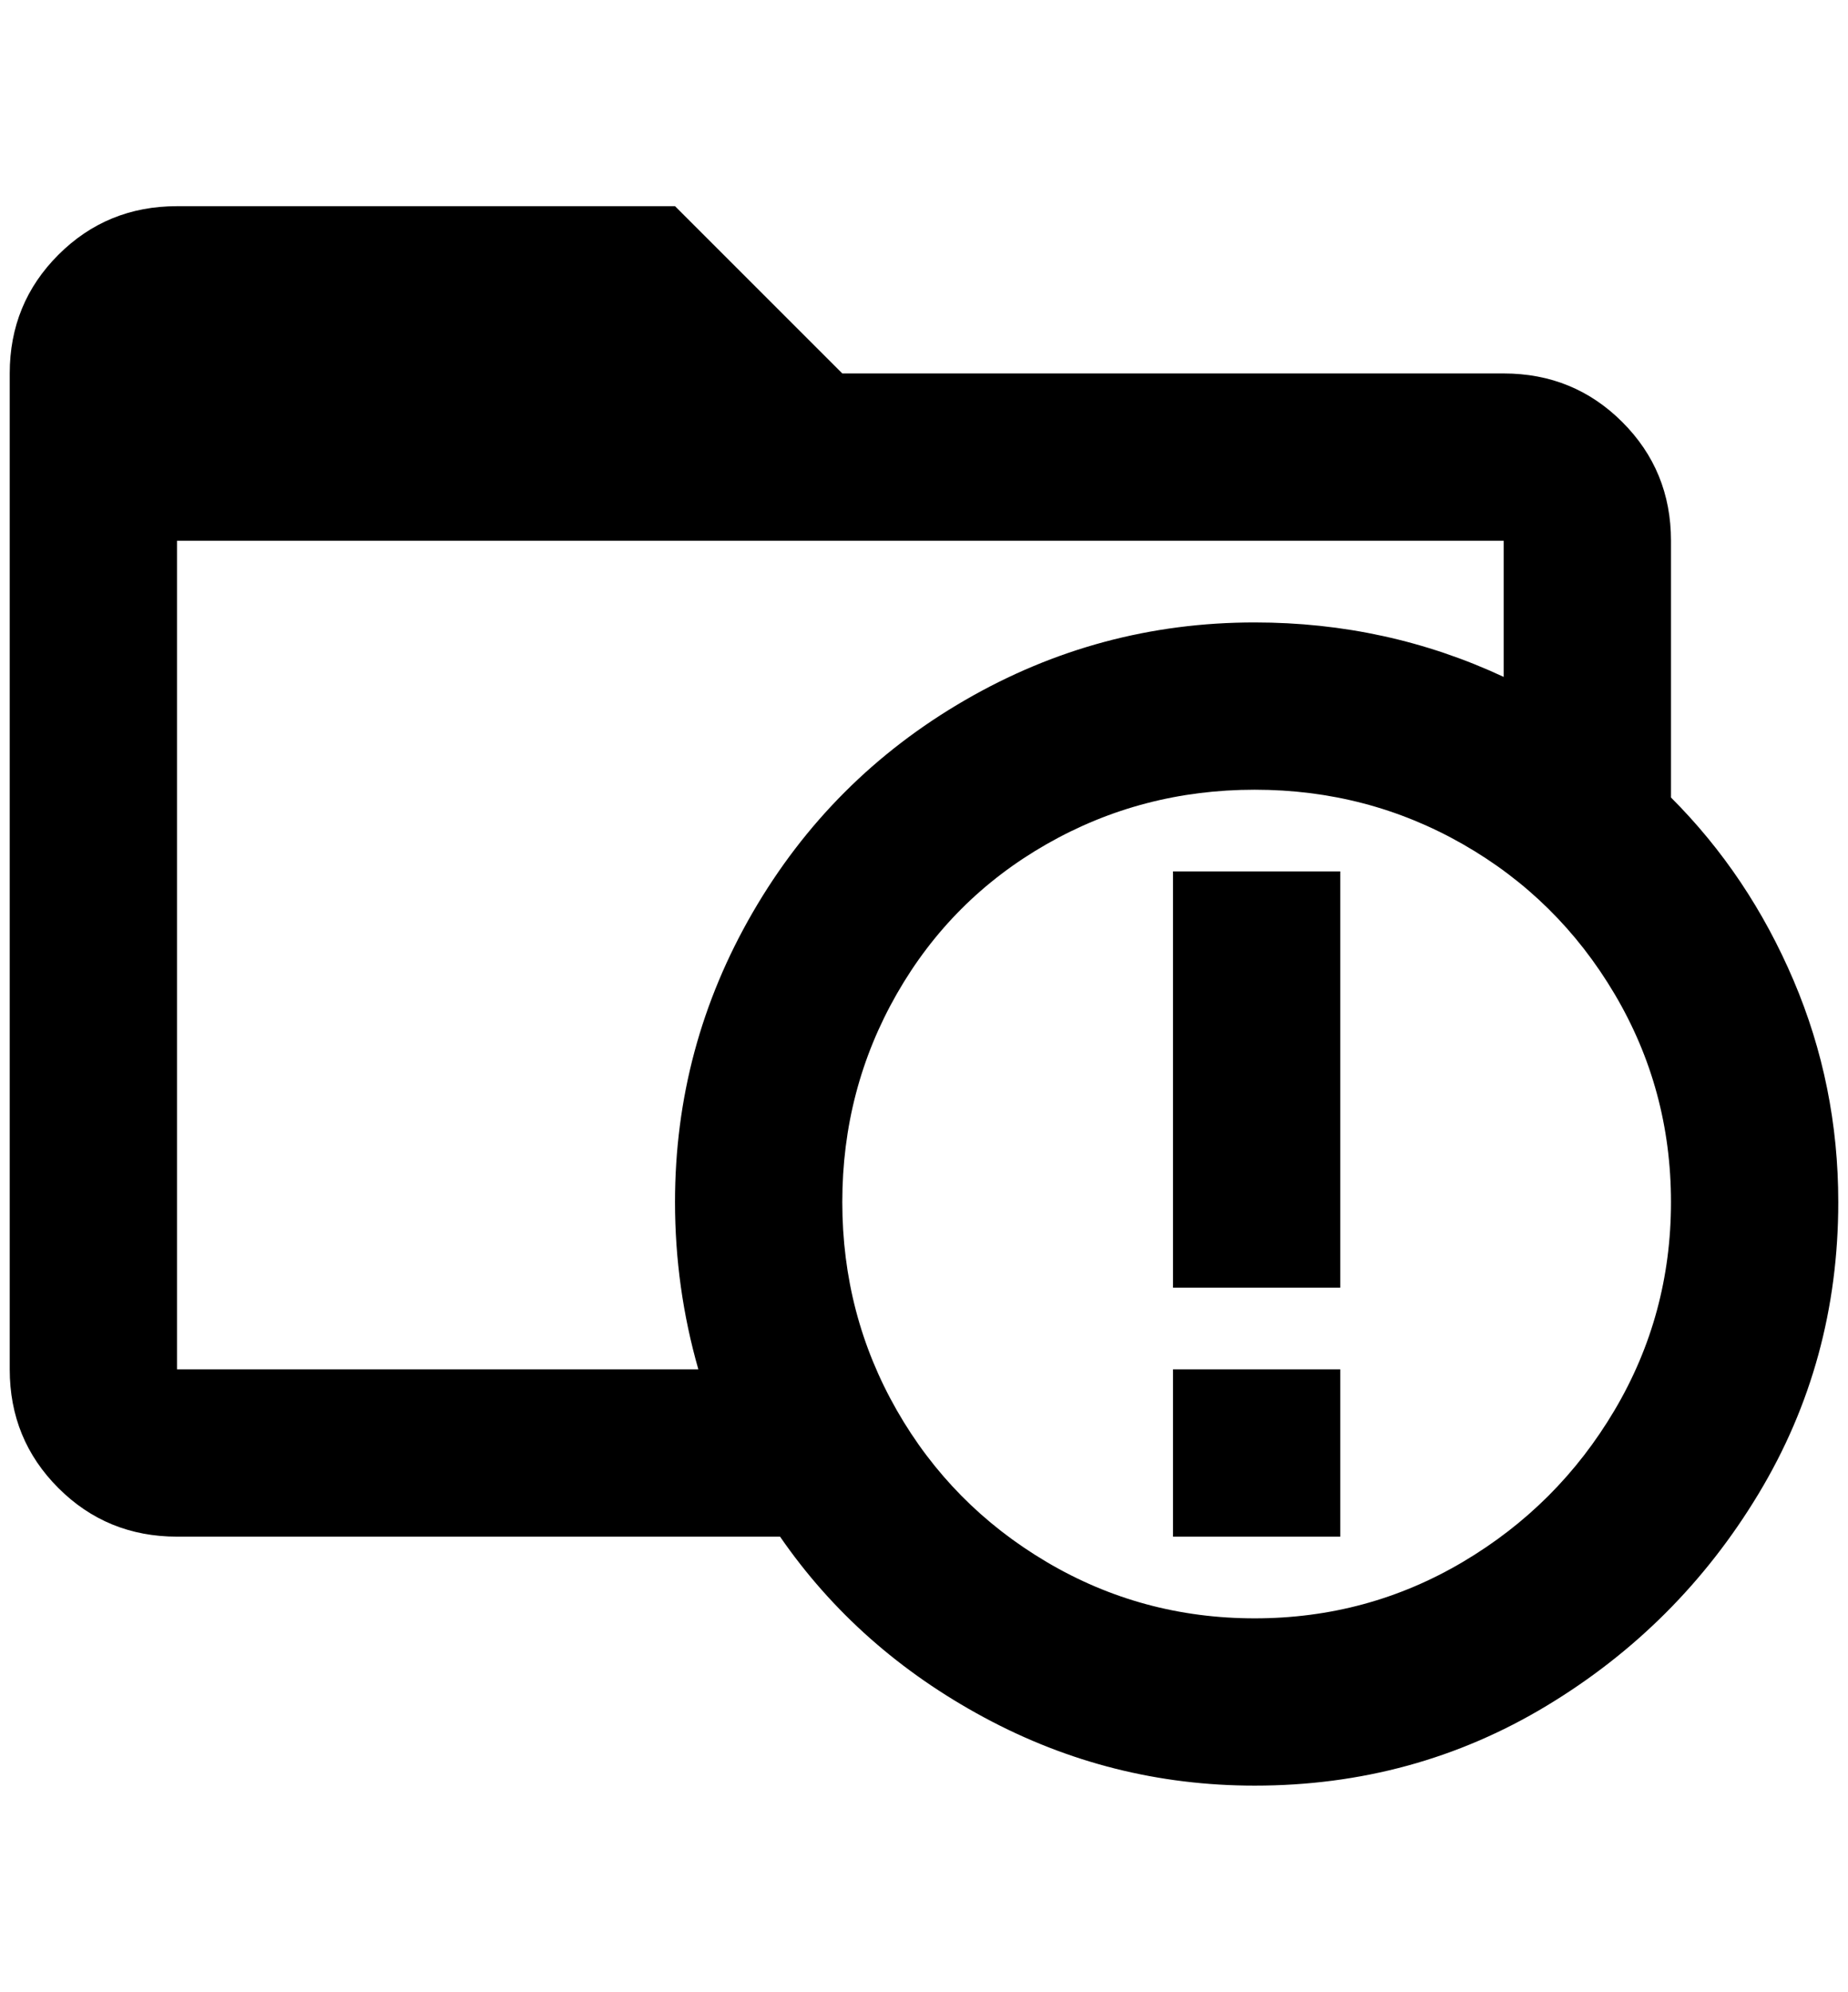 <?xml version="1.0" standalone="no"?>
<!DOCTYPE svg PUBLIC "-//W3C//DTD SVG 1.1//EN" "http://www.w3.org/Graphics/SVG/1.1/DTD/svg11.dtd" >
<svg xmlns="http://www.w3.org/2000/svg" xmlns:xlink="http://www.w3.org/1999/xlink" version="1.1" viewBox="-10 0 1900 2048">
   <path fill="currentColor"
d="M1196 896h172v428h-172v-428zM1196 1408h172v172h-172v-172zM1280 640q136 0 256 56v-140h-1364v852h536q-24 -84 -24 -172q0 -160 80 -298t218 -218t298 -80zM1880 1236q0 164 -82 300t-218 218t-300 82q-148 0 -278 -70t-210 -186h-620q-72 0 -122 -50t-50 -122v-1024
q0 -72 50 -122t122 -50h512l172 172h680q72 0 122 50t50 122v264q80 80 126 188t46 228zM1280 812q-116 0 -214 56t-154 154t-56 214t56 214t154 156t214 58t214 -58t156 -156t58 -214t-58 -214t-156 -154t-214 -56z" />
</svg>
